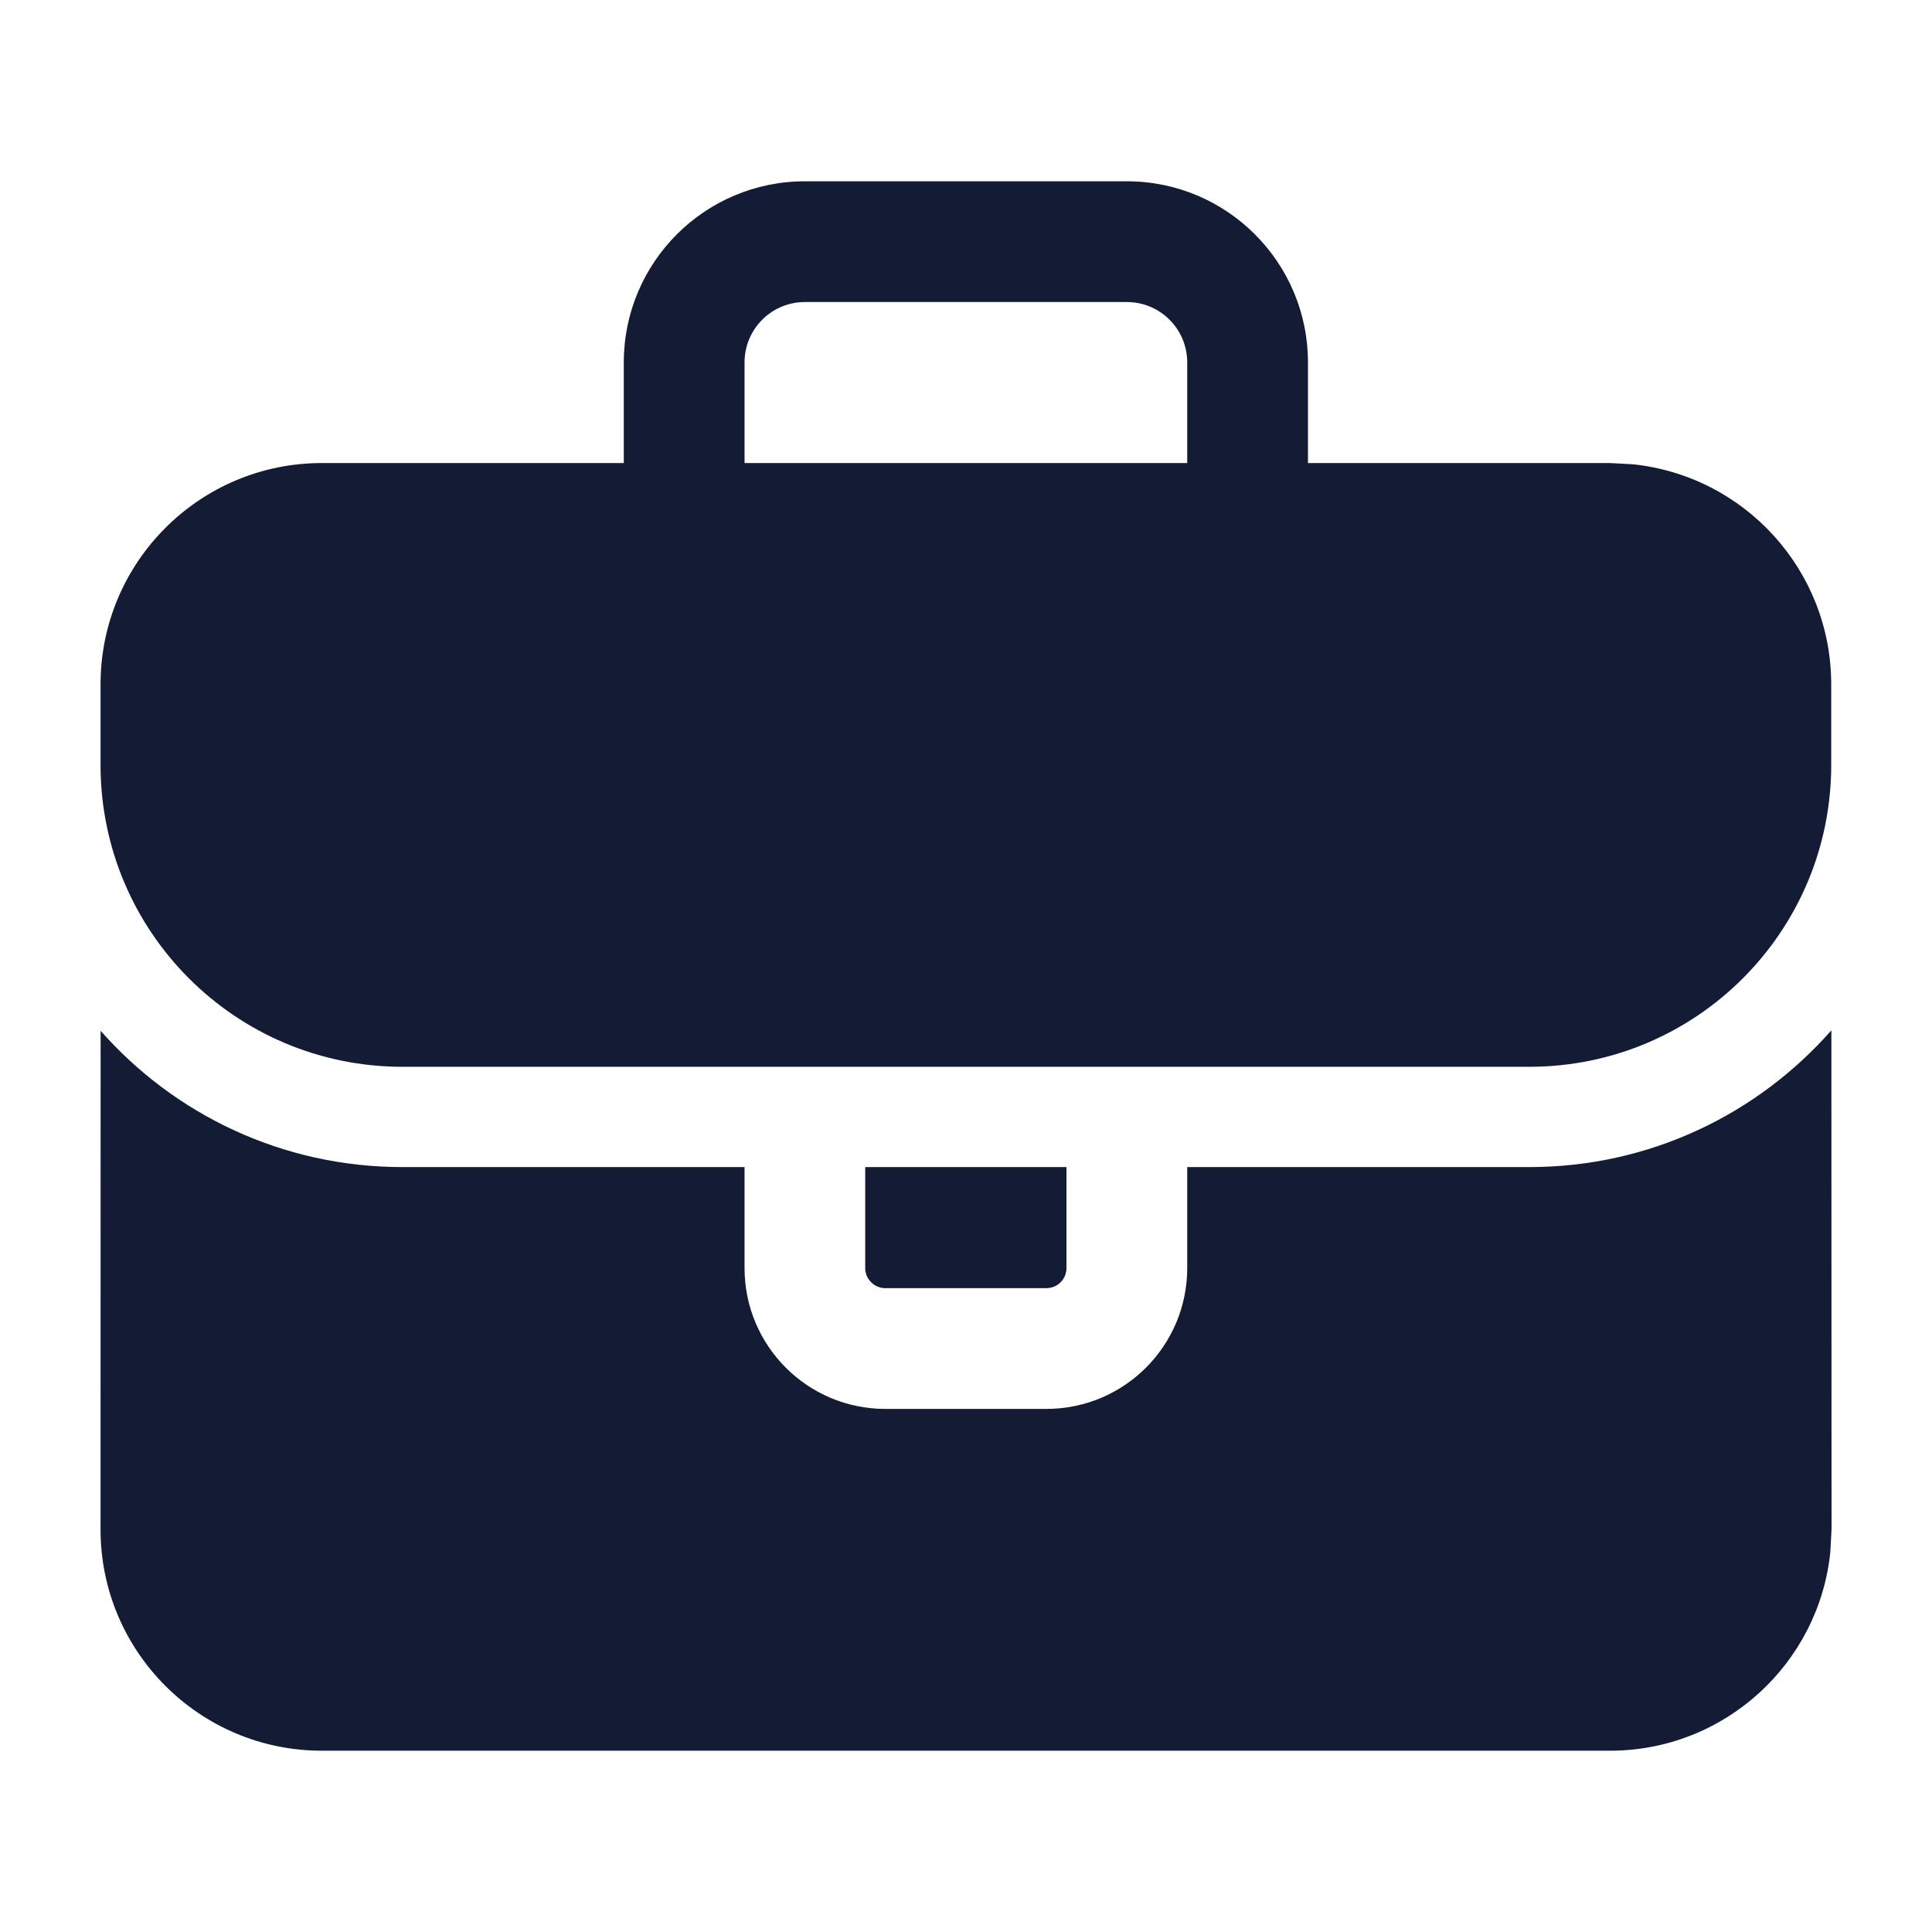 <svg width="24" height="24" viewBox="0 0 24 24" fill="none" xmlns="http://www.w3.org/2000/svg">
<path d="M14.748 6.502V4.502C14.748 4.088 14.413 3.752 13.998 3.752H9.999C9.584 3.752 9.249 4.088 9.249 4.502V6.502C9.249 6.917 8.913 7.252 8.499 7.252C8.084 7.252 7.749 6.917 7.749 6.502V4.502C7.749 3.26 8.756 2.252 9.999 2.252H13.998C15.241 2.252 16.248 3.26 16.248 4.502V6.502C16.248 6.917 15.913 7.252 15.498 7.252C15.084 7.252 14.748 6.917 14.748 6.502Z" fill="#141B34"/>
<path d="M22.752 18.998L22.737 19.279C22.596 20.665 21.425 21.747 20.002 21.748H3.999C2.48 21.748 1.248 20.516 1.249 18.997L1.25 12.805C2.166 13.843 3.505 14.498 4.999 14.498H9.249V15.752C9.249 16.719 10.032 17.502 10.998 17.502H12.998C13.965 17.502 14.748 16.719 14.748 15.752V14.498H18.998C20.493 14.498 21.834 13.84 22.75 12.799L22.752 18.998ZM13.248 14.498V15.752C13.248 15.89 13.137 16.002 12.998 16.002H10.998C10.861 16.002 10.748 15.89 10.748 15.752V14.498H13.248Z" fill="#141B34"/>
<path d="M18.998 13.252C21.069 13.252 22.748 11.574 22.748 9.502V8.502C22.748 7.079 21.666 5.908 20.279 5.767L19.998 5.752H3.999C2.48 5.752 1.249 6.984 1.249 8.502V9.502C1.249 11.573 2.927 13.252 4.999 13.252H18.998Z" fill="#141B34"/>
</svg>

